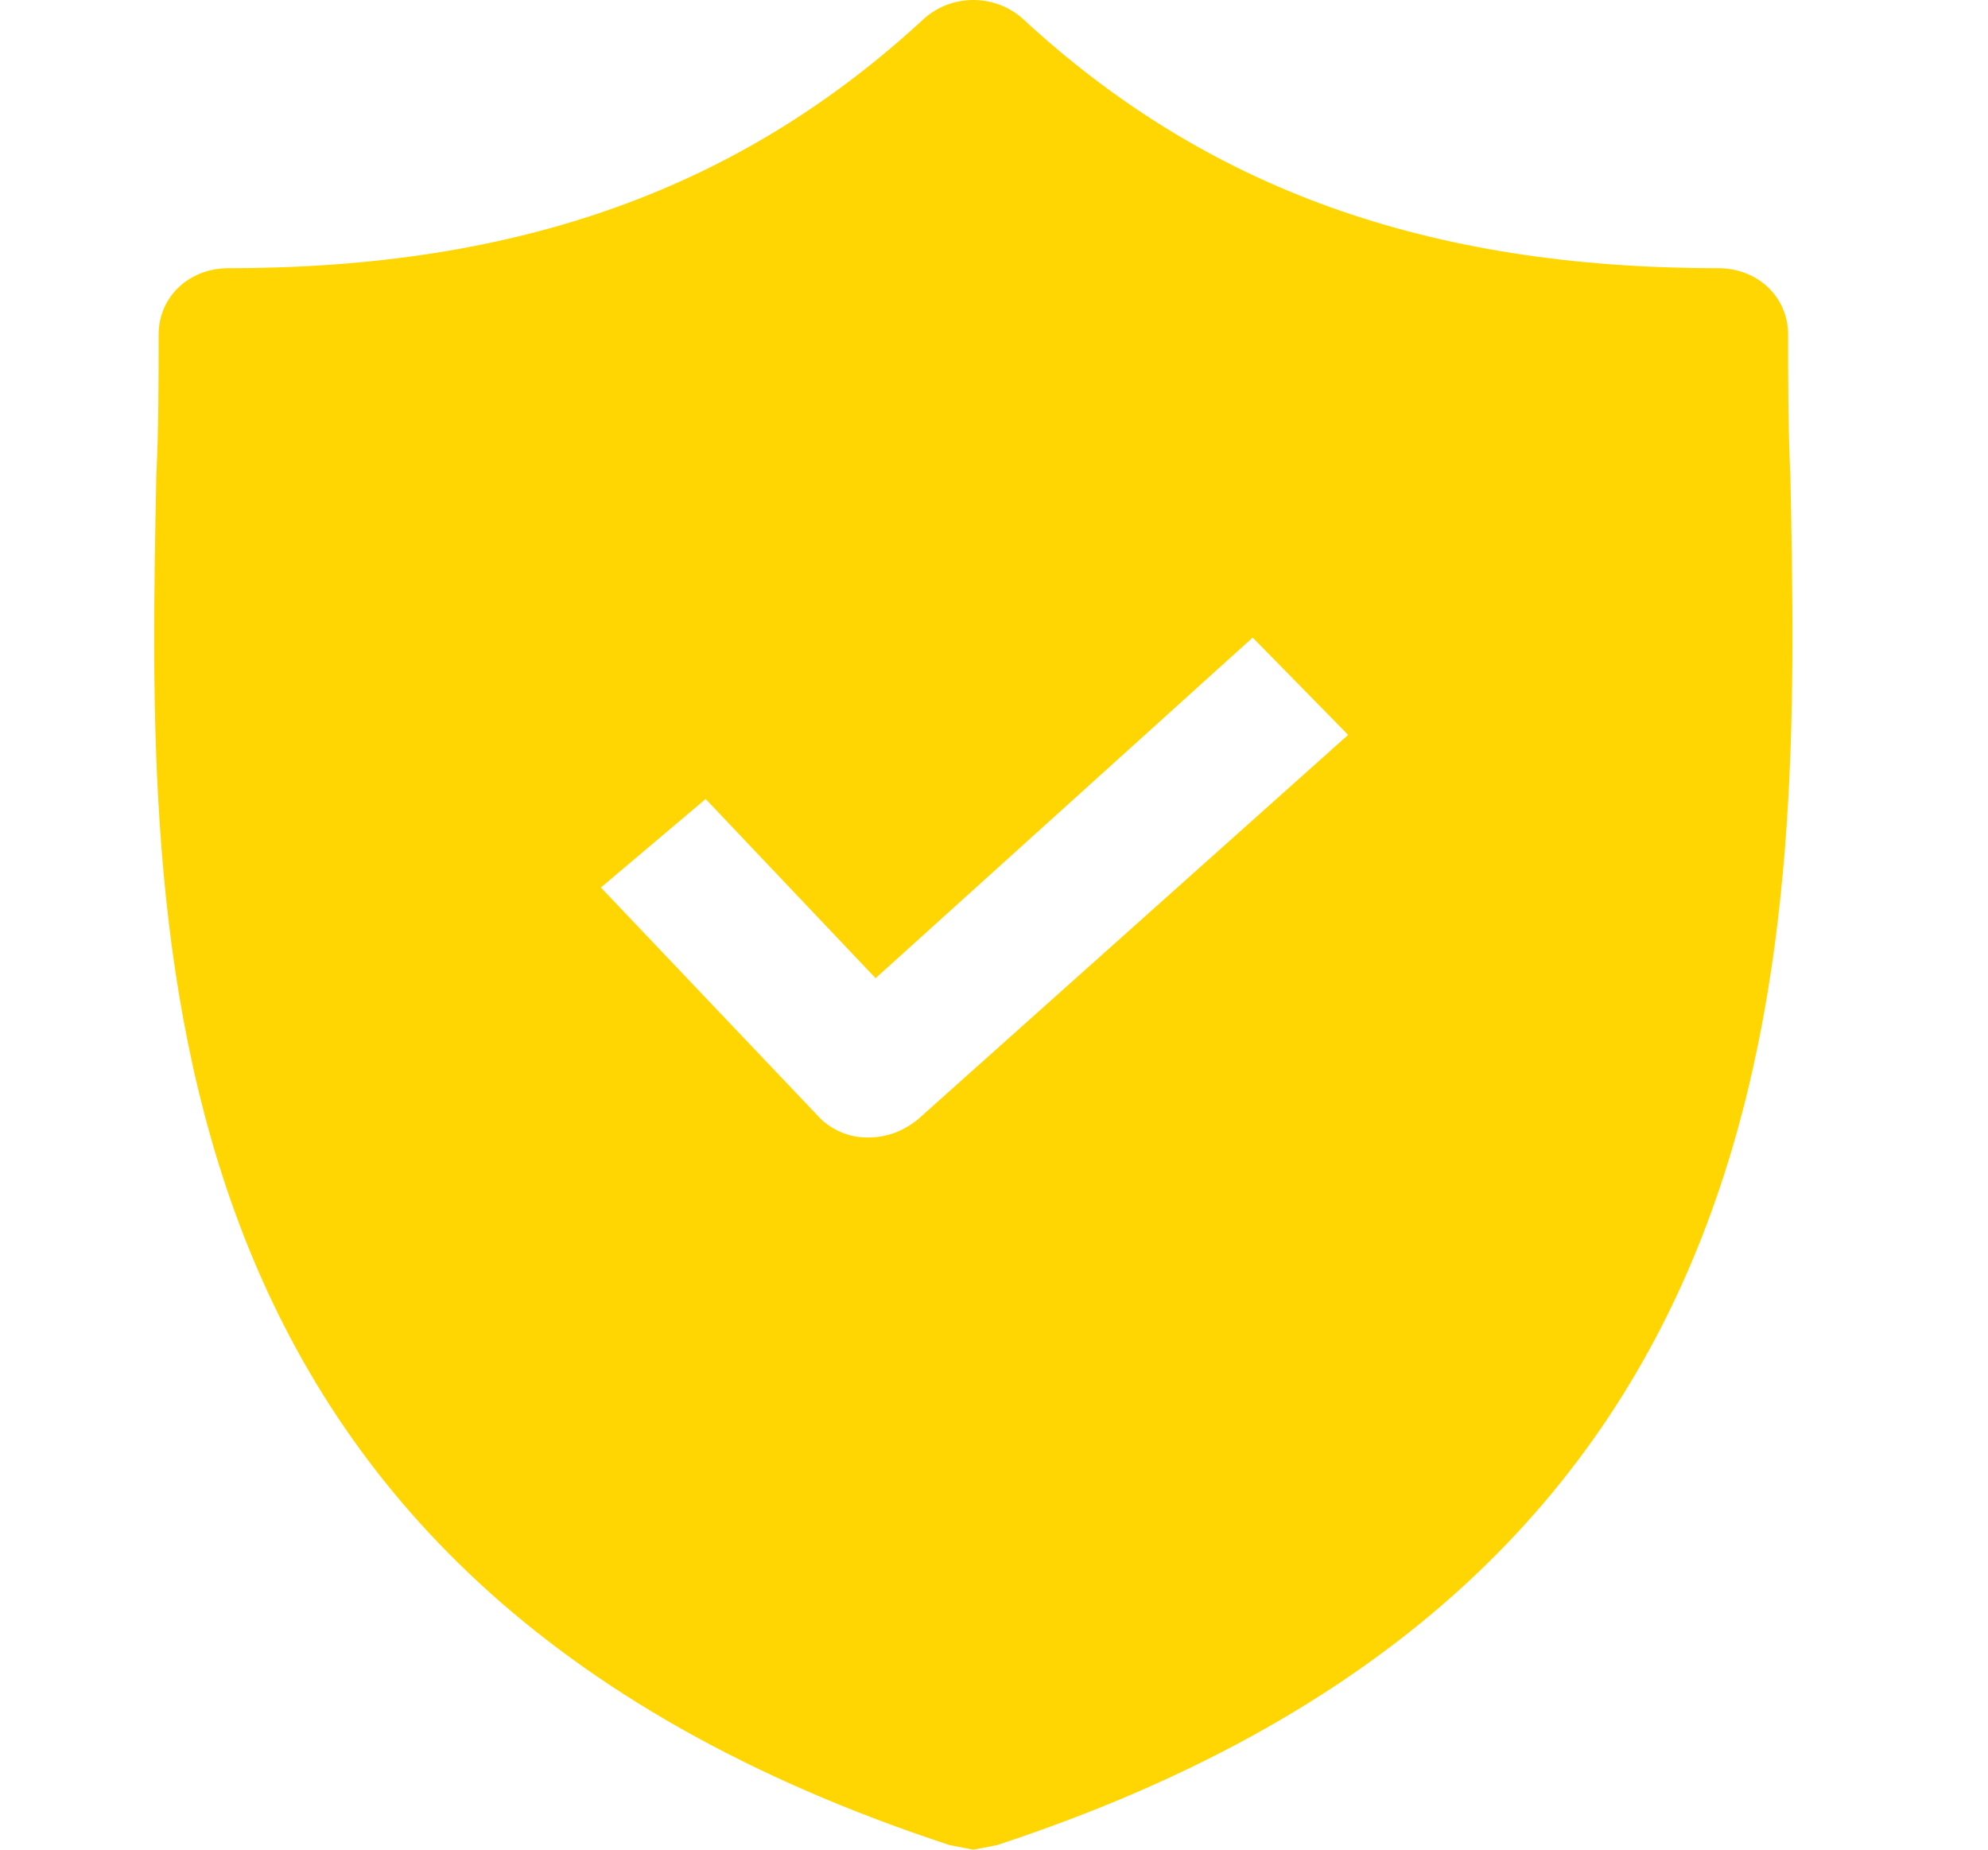 <svg width="43" height="40" viewBox="0 0 43 40" fill="none" xmlns="http://www.w3.org/2000/svg">
<path d="M38.726 10.296C38.676 9.244 38.676 8.239 38.676 7.235C38.676 6.422 38.021 5.8 37.165 5.8C30.872 5.8 26.088 4.078 22.111 0.395C21.507 -0.132 20.6 -0.132 19.996 0.395C16.018 4.078 11.235 5.8 4.941 5.8C4.085 5.8 3.431 6.422 3.431 7.235C3.431 8.239 3.431 9.244 3.381 10.296C3.179 20.341 2.877 34.117 20.55 39.904L21.053 40L21.557 39.904C39.179 34.117 38.928 20.389 38.726 10.296ZM19.845 24.215C19.543 24.454 19.191 24.598 18.788 24.598H18.737C18.334 24.598 17.932 24.407 17.68 24.12L12.997 19.193L15.263 17.279L18.939 21.154L27.095 13.788L29.16 15.892L19.845 24.215Z" fill="#FFD601"/>
</svg>
